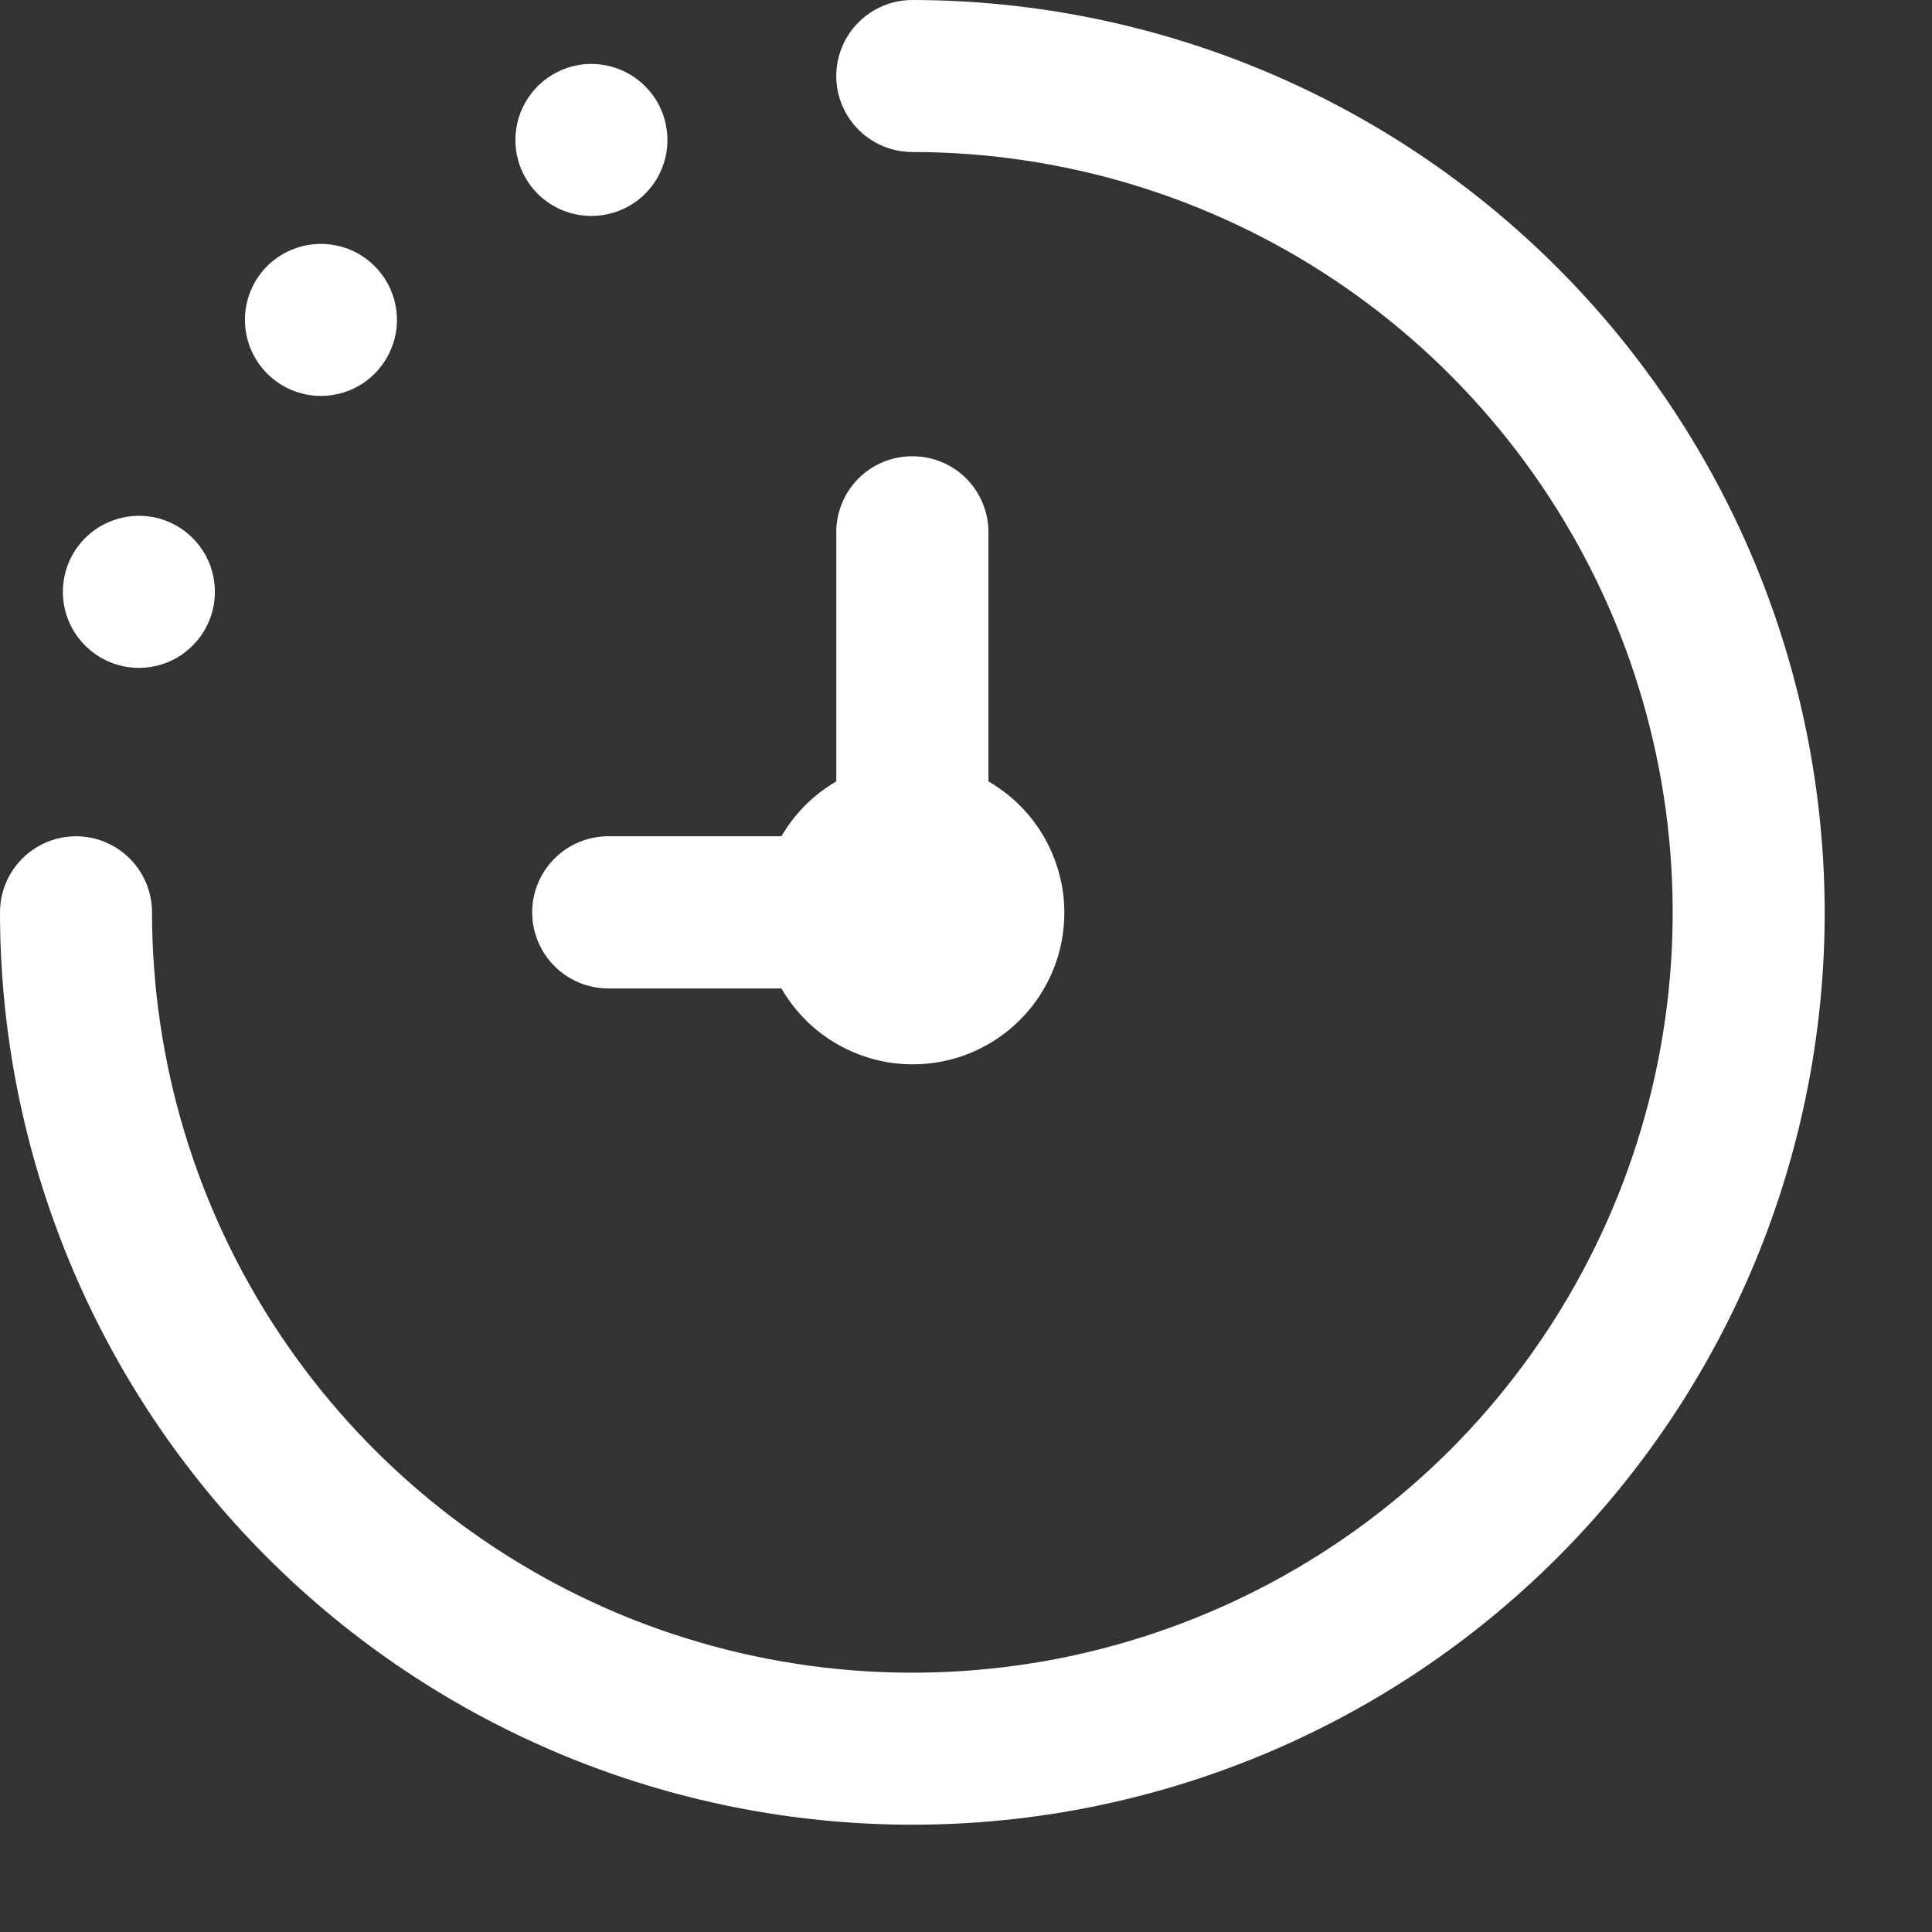<svg width="13" height="13" viewBox="0 0 13 13" fill="none" xmlns="http://www.w3.org/2000/svg">
<rect x="0" y="0" width="13" height="13" fill="#333333" stroke="none"/>
<path d="M12.278 6.139C12.278 7.767 11.631 9.329 10.48 10.48C9.329 11.631 7.767 12.278 6.139 12.278C4.511 12.278 2.949 11.631 1.798 10.48C0.647 9.329 0 7.767 0 6.139C0 6.003 0.054 5.873 0.15 5.777C0.246 5.681 0.376 5.627 0.512 5.627C0.647 5.627 0.777 5.681 0.873 5.777C0.969 5.873 1.023 6.003 1.023 6.139C1.023 7.151 1.323 8.14 1.885 8.981C2.448 9.823 3.247 10.478 4.181 10.866C5.116 11.253 6.145 11.354 7.137 11.157C8.13 10.959 9.041 10.472 9.757 9.757C10.472 9.041 10.959 8.13 11.157 7.137C11.354 6.145 11.253 5.116 10.866 4.181C10.478 3.247 9.823 2.448 8.981 1.885C8.14 1.323 7.151 1.023 6.139 1.023C6.003 1.023 5.873 0.969 5.777 0.873C5.681 0.777 5.627 0.647 5.627 0.512C5.627 0.376 5.681 0.246 5.777 0.15C5.873 0.054 6.003 0 6.139 0C7.767 0.002 9.327 0.649 10.478 1.8C11.629 2.951 12.276 4.511 12.278 6.139ZM5.258 5.627H4.093C3.957 5.627 3.827 5.681 3.731 5.777C3.635 5.873 3.581 6.003 3.581 6.139C3.581 6.275 3.635 6.405 3.731 6.501C3.827 6.597 3.957 6.651 4.093 6.651H5.258C5.336 6.786 5.444 6.902 5.574 6.989C5.704 7.076 5.853 7.132 6.008 7.153C6.163 7.173 6.321 7.158 6.469 7.108C6.618 7.057 6.752 6.974 6.863 6.863C6.974 6.752 7.057 6.618 7.108 6.469C7.158 6.321 7.173 6.163 7.153 6.008C7.132 5.853 7.076 5.704 6.989 5.574C6.902 5.444 6.786 5.336 6.651 5.258V3.581C6.651 3.445 6.597 3.315 6.501 3.219C6.405 3.123 6.275 3.07 6.139 3.07C6.003 3.07 5.873 3.123 5.777 3.219C5.681 3.315 5.627 3.445 5.627 3.581V5.258C5.474 5.347 5.347 5.474 5.258 5.627ZM0.935 4.494C1.036 4.494 1.135 4.464 1.219 4.408C1.303 4.351 1.369 4.271 1.407 4.178C1.446 4.085 1.456 3.982 1.436 3.882C1.417 3.783 1.368 3.692 1.296 3.62C1.225 3.549 1.134 3.5 1.034 3.48C0.935 3.461 0.832 3.471 0.739 3.51C0.645 3.548 0.566 3.614 0.509 3.698C0.453 3.782 0.423 3.881 0.423 3.982C0.423 4.118 0.477 4.248 0.573 4.344C0.669 4.44 0.799 4.494 0.935 4.494ZM2.159 2.664C2.261 2.664 2.36 2.634 2.444 2.578C2.528 2.521 2.593 2.442 2.632 2.348C2.671 2.255 2.681 2.152 2.661 2.052C2.641 1.953 2.593 1.862 2.521 1.791C2.45 1.719 2.358 1.67 2.259 1.651C2.16 1.631 2.057 1.641 1.964 1.68C1.87 1.718 1.79 1.784 1.734 1.868C1.678 1.952 1.648 2.051 1.648 2.152C1.648 2.288 1.702 2.418 1.798 2.514C1.894 2.61 2.024 2.664 2.159 2.664ZM3.98 1.453C4.081 1.453 4.18 1.423 4.264 1.367C4.348 1.311 4.414 1.231 4.452 1.138C4.491 1.044 4.501 0.941 4.481 0.842C4.462 0.743 4.413 0.652 4.341 0.58C4.27 0.509 4.179 0.46 4.079 0.44C3.98 0.42 3.877 0.43 3.784 0.469C3.69 0.508 3.611 0.573 3.554 0.658C3.498 0.742 3.468 0.841 3.468 0.942C3.468 1.078 3.522 1.208 3.618 1.304C3.714 1.4 3.844 1.453 3.98 1.453Z" fill="white"/>
</svg>
